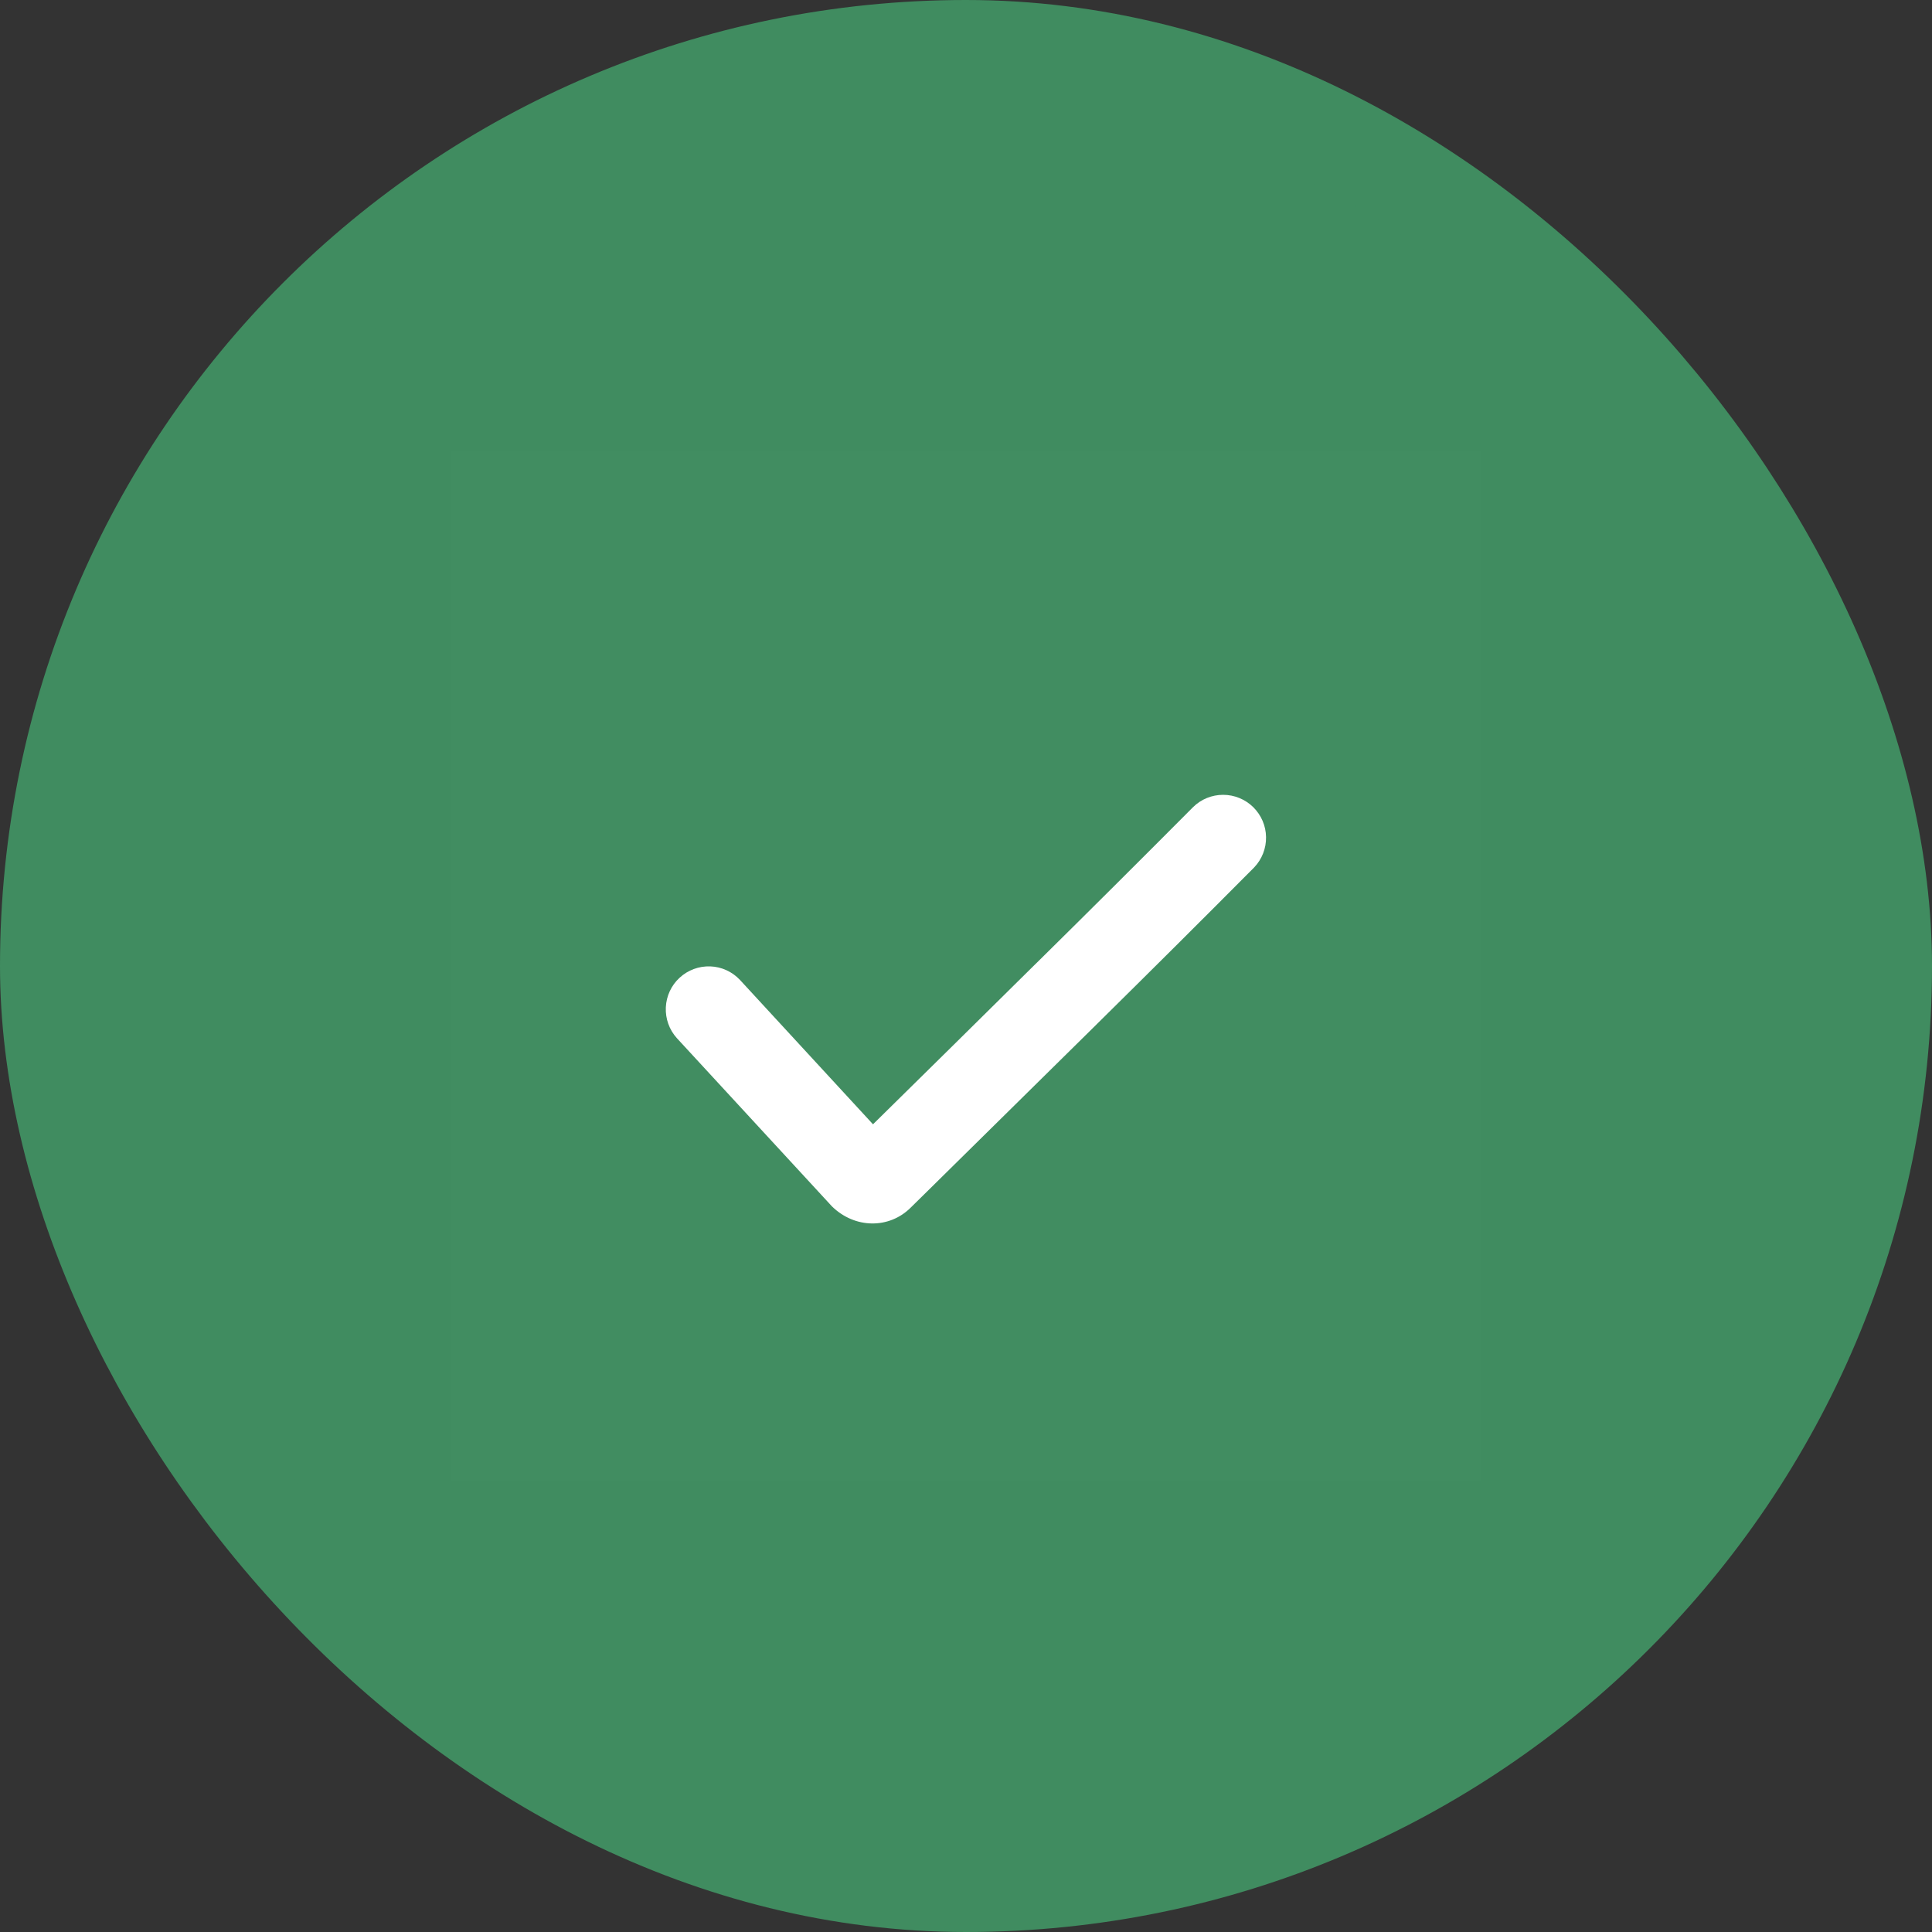 <svg width="30" height="30" viewBox="0 0 30 30" fill="none" xmlns="http://www.w3.org/2000/svg">
<rect x="0" y="0" width="30" height="30" fill="#333333" stroke="none"/>
<circle cx="15" cy="15" r="13.5" stroke="#363C90"/>
<path d="M16.534 8.364V20H14.773V10.125H14.704L11.921 11.943V10.261L14.824 8.364H16.534Z" fill="#363C90"/>
<rect x="0.75" y="0.75" width="28.5" height="28.5" rx="14.25" fill="#408C60" stroke="#408C60" stroke-width="1.5"/>
<rect width="16" height="16" transform="translate(7 7)" fill="white" fill-opacity="0.01"/>
<path d="M11.49 15.216C11.37 15.088 11.204 15.012 11.028 15.006C10.853 15 10.682 15.063 10.553 15.182C10.423 15.301 10.347 15.467 10.339 15.642C10.331 15.818 10.392 15.989 10.51 16.12L12.918 18.732C13.276 19.083 13.81 19.083 14.141 18.752L14.384 18.513C15.26 17.651 16.135 16.788 17.01 15.924L17.036 15.898C17.853 15.092 18.666 14.283 19.475 13.469C19.596 13.342 19.662 13.173 19.659 12.998C19.657 12.823 19.585 12.657 19.461 12.534C19.336 12.411 19.168 12.342 18.993 12.342C18.818 12.342 18.65 12.41 18.526 12.533C17.721 13.342 16.912 14.148 16.099 14.95L16.072 14.976C15.234 15.805 14.396 16.632 13.556 17.458L11.49 15.216Z" fill="white"/>
</svg>
